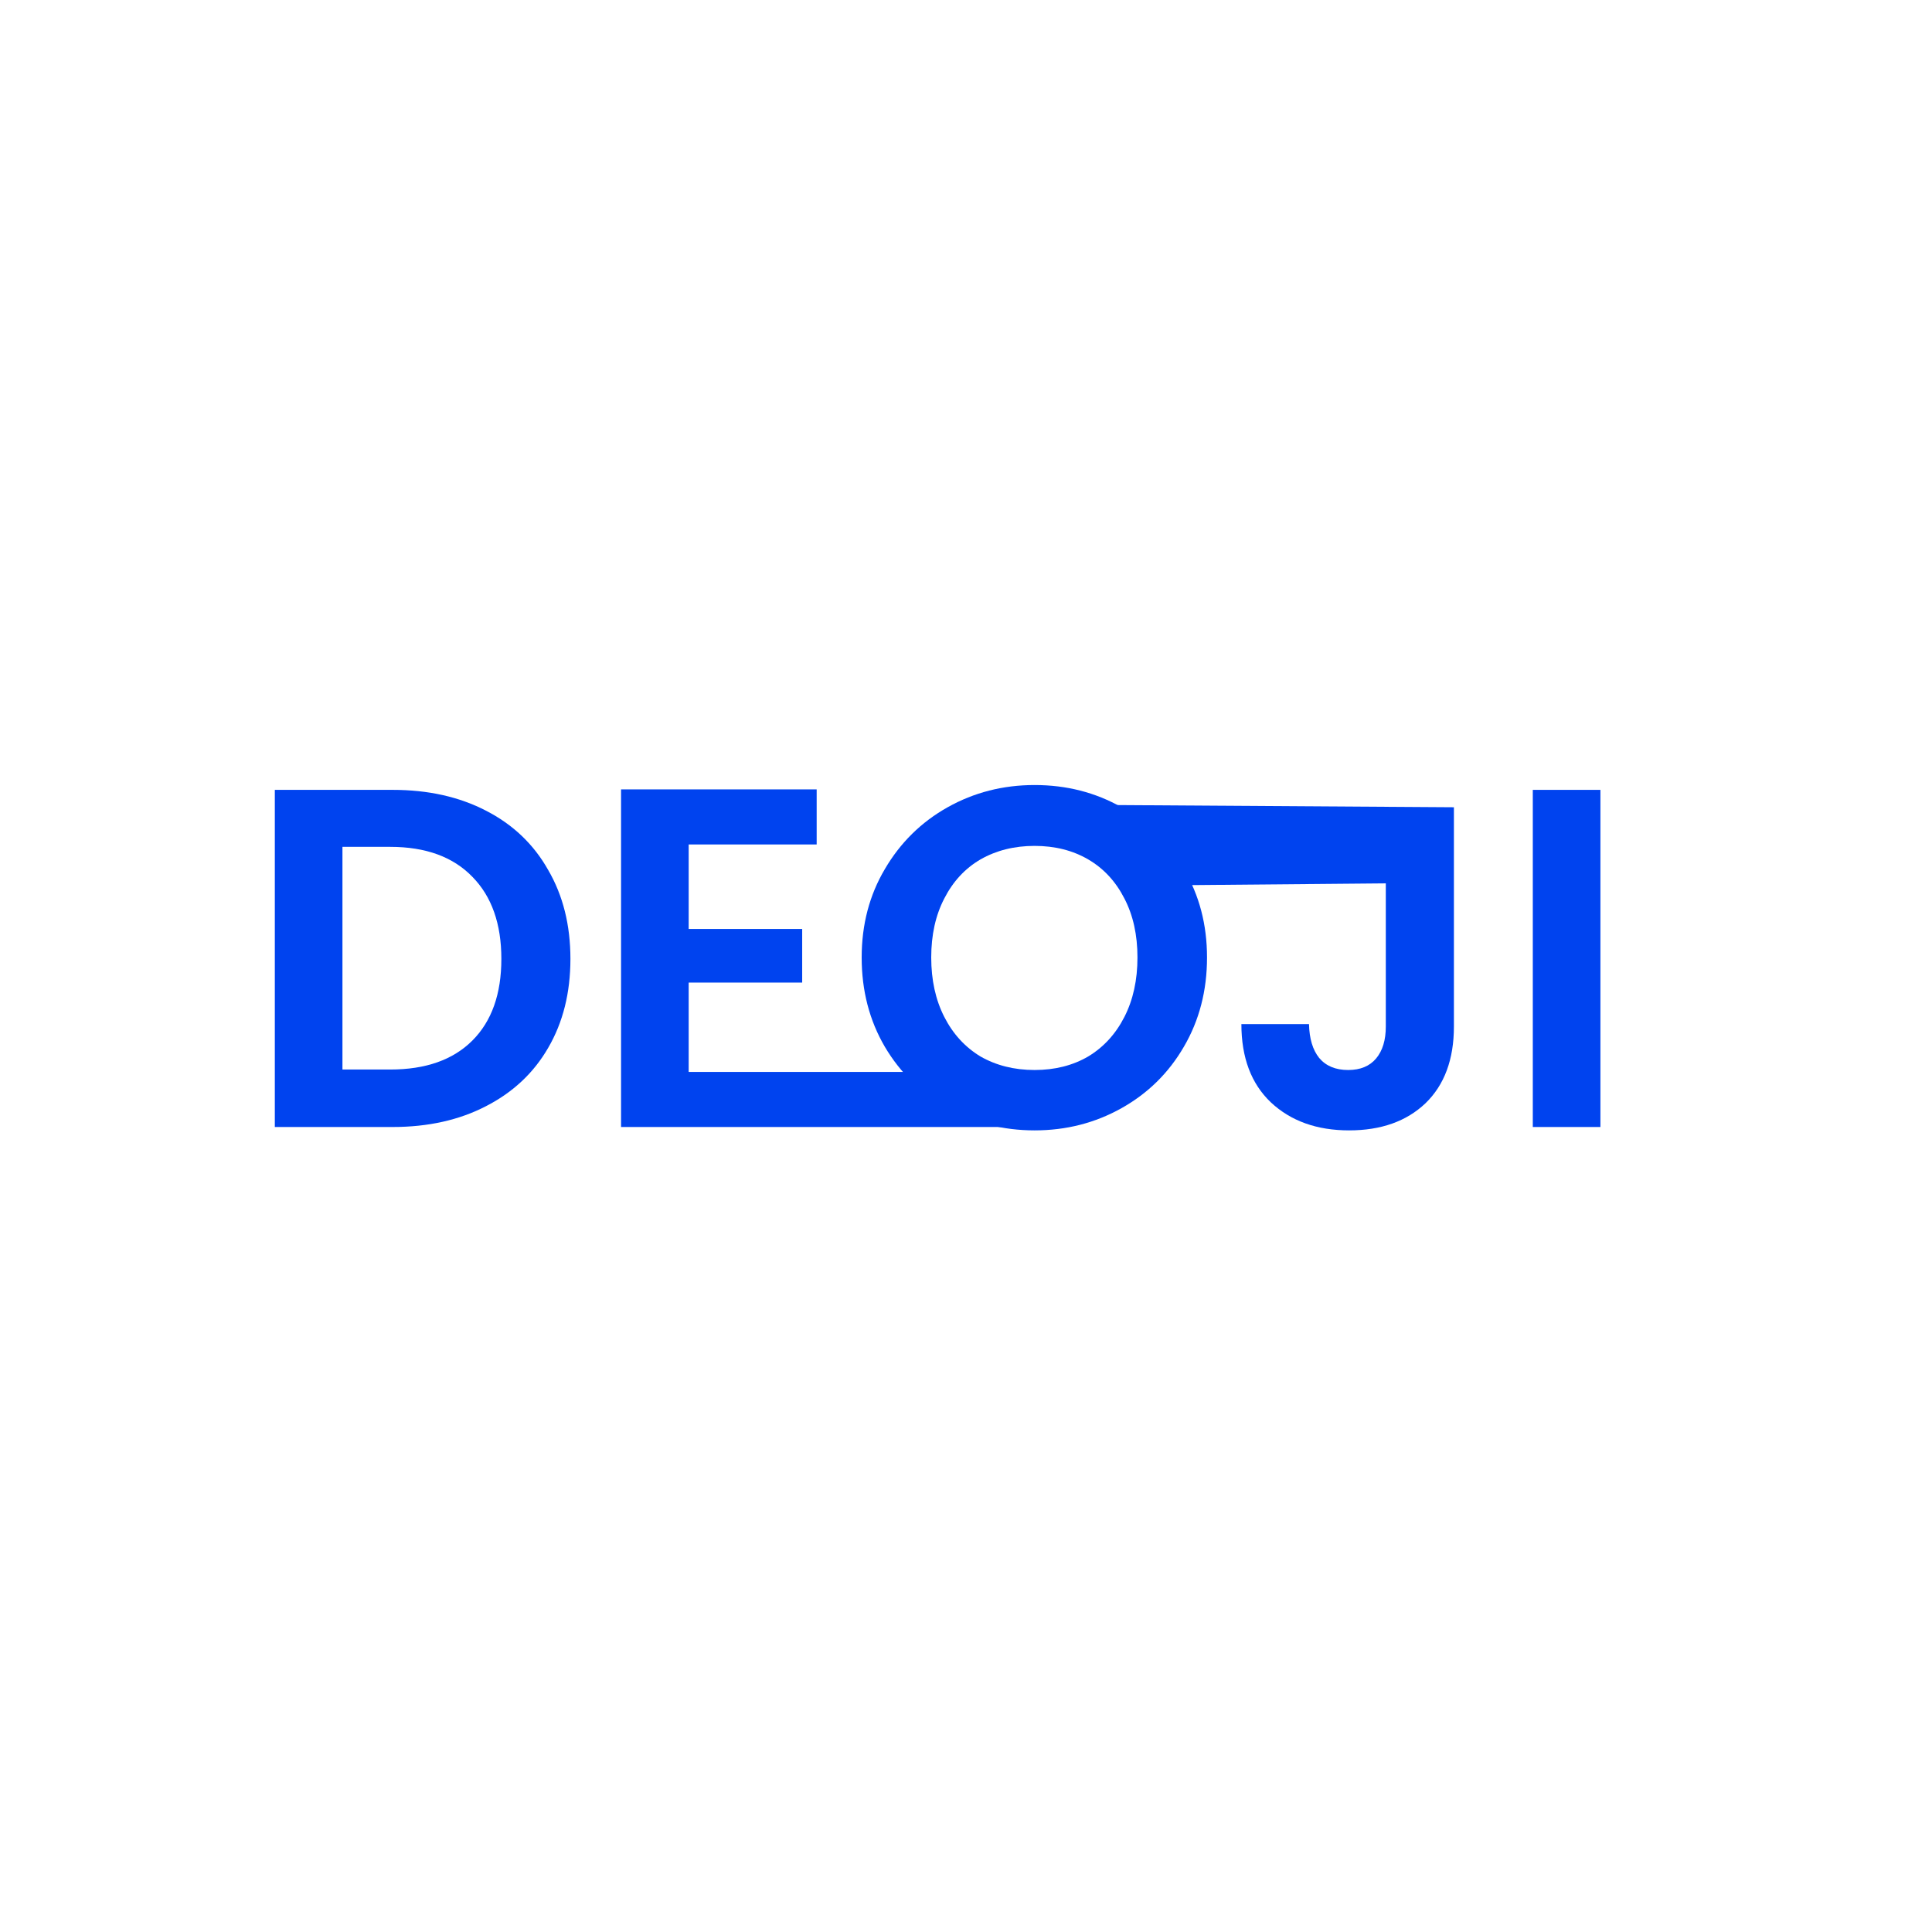 <svg width="48" height="48" viewBox="0 0 48 48" fill="none" xmlns="http://www.w3.org/2000/svg">
<path d="M9.756 19.624C10.636 19.624 11.408 19.796 12.072 20.14C12.744 20.484 13.26 20.976 13.62 21.616C13.988 22.248 14.172 22.984 14.172 23.824C14.172 24.664 13.988 25.4 13.62 26.032C13.26 26.656 12.744 27.14 12.072 27.484C11.408 27.828 10.636 28 9.756 28H6.828V19.624H9.756ZM9.696 26.572C10.576 26.572 11.256 26.332 11.736 25.852C12.216 25.372 12.456 24.696 12.456 23.824C12.456 22.952 12.216 22.272 11.736 21.784C11.256 21.288 10.576 21.04 9.696 21.04H8.508V26.572H9.696Z" fill="#0043EF"/>
<path d="M17.11 20.98V23.08H19.93V24.412H17.11V26.632H27.21L25 28H15.43V19.612H20.29V20.98H17.11Z" fill="#0043EF"/>
<path d="M25.704 28.084C24.92 28.084 24.2 27.9 23.544 27.532C22.888 27.164 22.368 26.656 21.984 26.008C21.6 25.352 21.408 24.612 21.408 23.788C21.408 22.972 21.6 22.24 21.984 21.592C22.368 20.936 22.888 20.424 23.544 20.056C24.2 19.688 24.92 19.504 25.704 19.504C26.496 19.504 27.216 19.688 27.864 20.056C28.52 20.424 29.036 20.936 29.412 21.592C29.796 22.24 29.988 22.972 29.988 23.788C29.988 24.612 29.796 25.352 29.412 26.008C29.036 26.656 28.52 27.164 27.864 27.532C27.208 27.9 26.488 28.084 25.704 28.084ZM25.704 26.584C26.208 26.584 26.652 26.472 27.036 26.248C27.42 26.016 27.72 25.688 27.936 25.264C28.152 24.84 28.26 24.348 28.26 23.788C28.26 23.228 28.152 22.74 27.936 22.324C27.72 21.9 27.42 21.576 27.036 21.352C26.652 21.128 26.208 21.016 25.704 21.016C25.2 21.016 24.752 21.128 24.36 21.352C23.976 21.576 23.676 21.9 23.46 22.324C23.244 22.74 23.136 23.228 23.136 23.788C23.136 24.348 23.244 24.84 23.46 25.264C23.676 25.688 23.976 26.016 24.36 26.248C24.752 26.472 25.2 26.584 25.704 26.584Z" fill="#0043EF"/>
<path d="M36.122 20.056V25.504C36.122 26.32 35.886 26.956 35.414 27.412C34.942 27.86 34.31 28.084 33.518 28.084C32.718 28.084 32.07 27.852 31.574 27.388C31.086 26.924 30.842 26.276 30.842 25.444H32.522C32.53 25.804 32.614 26.084 32.774 26.284C32.942 26.484 33.182 26.584 33.494 26.584C33.798 26.584 34.03 26.488 34.19 26.296C34.35 26.104 34.43 25.84 34.43 25.504V21.947L28.5 22L27.5 20L36.122 20.056Z" fill="#0043EF"/>
<path d="M39.762 19.624V28H38.082V19.624H39.762Z" fill="#0043EF"/>
</svg>
